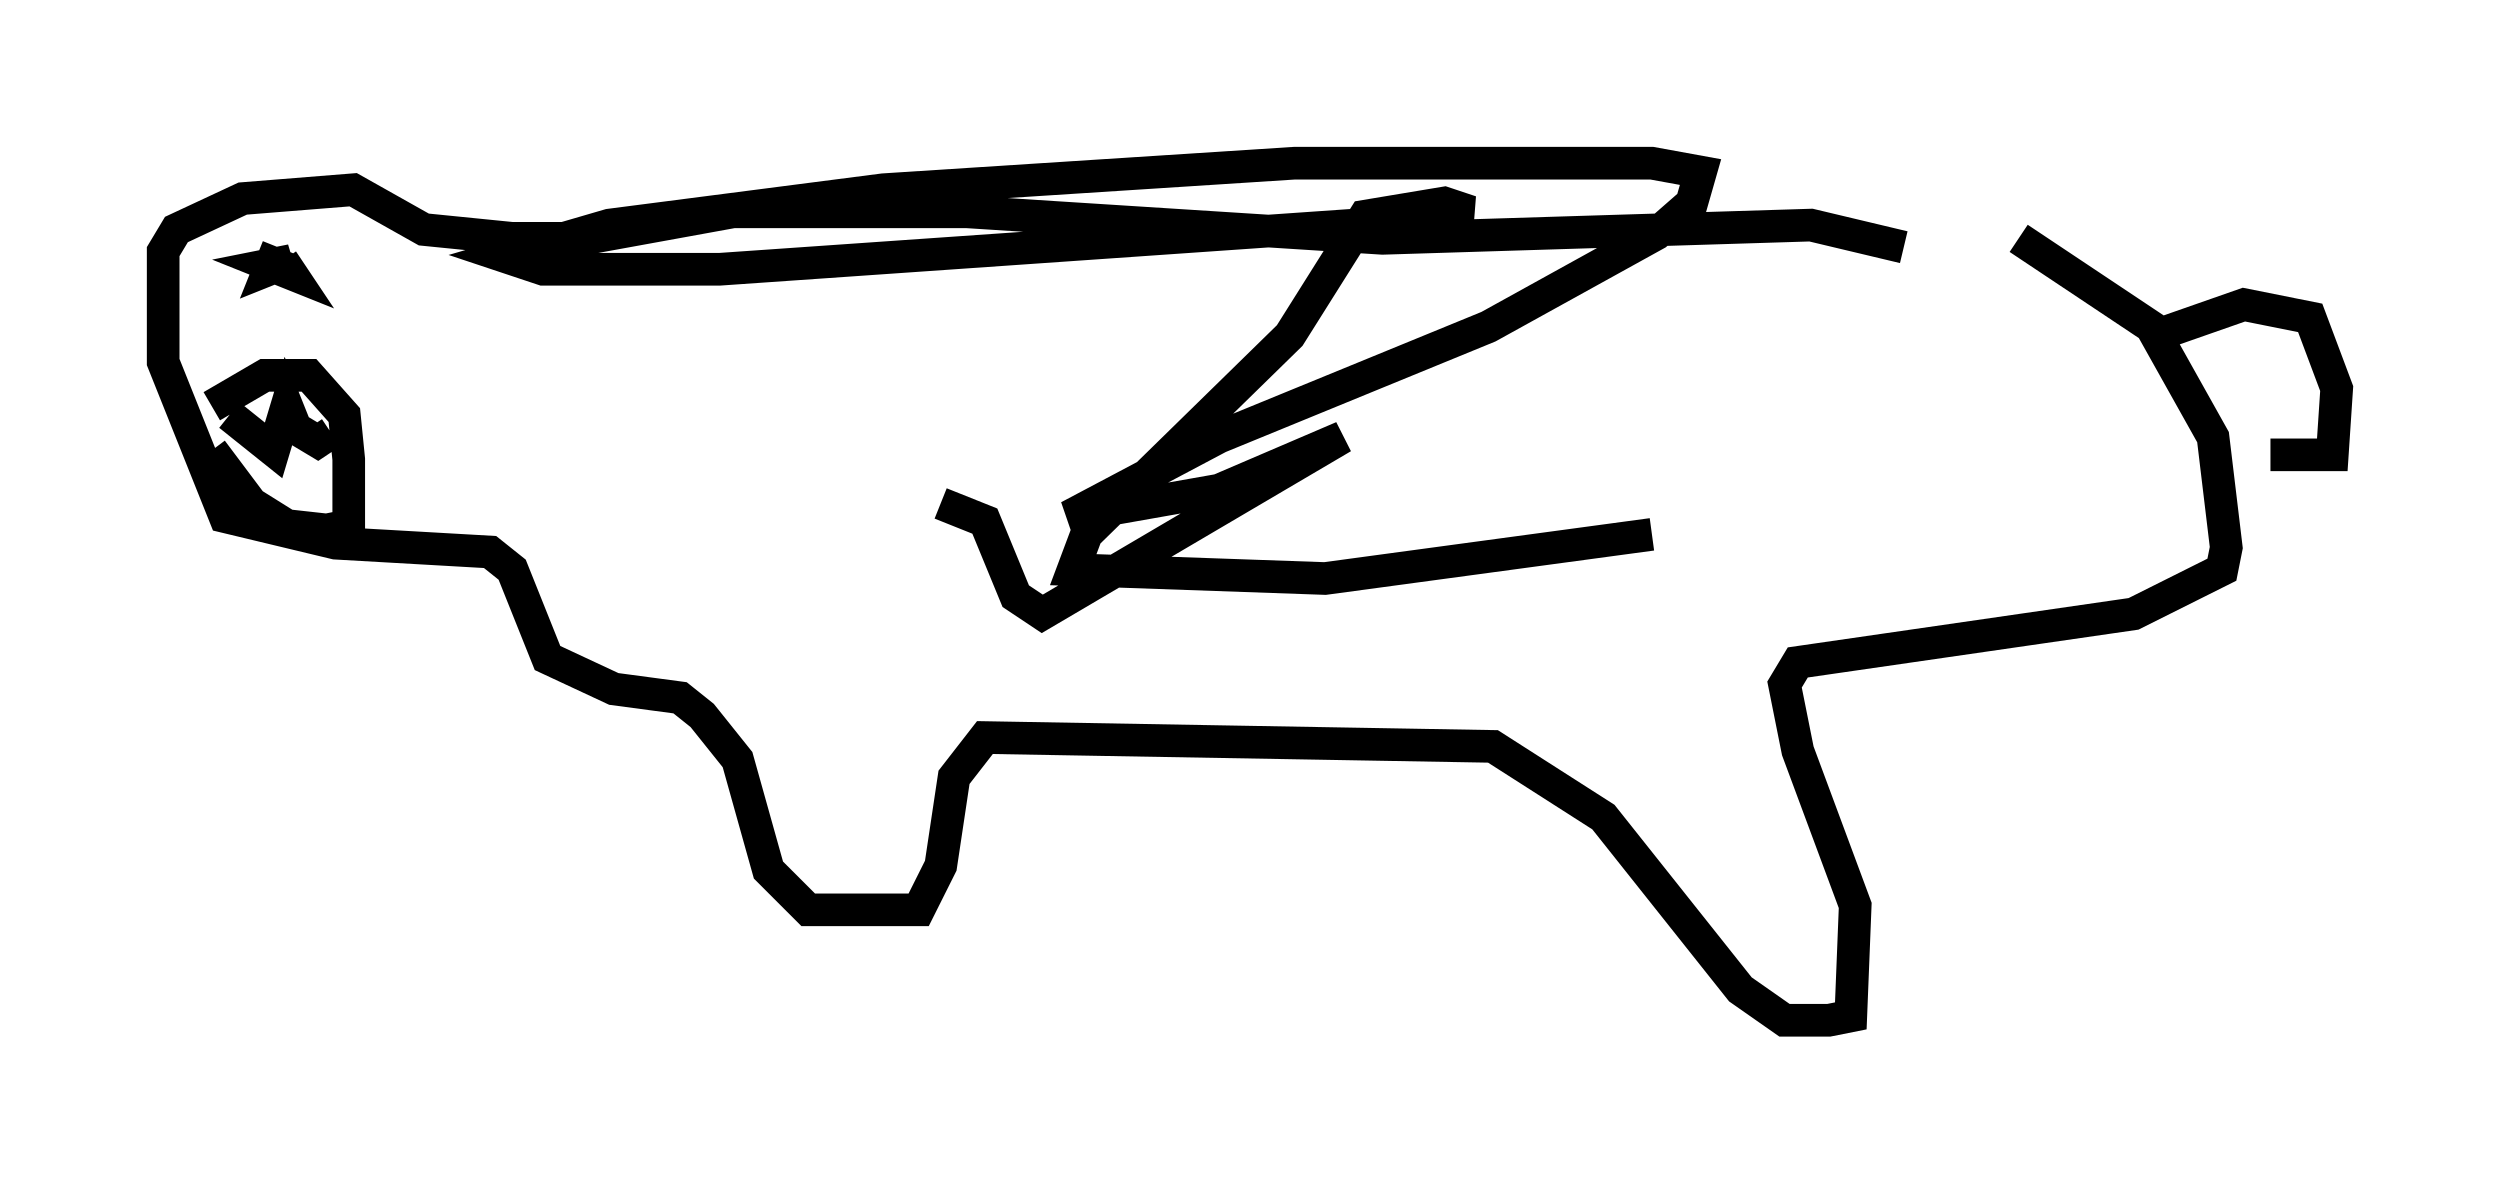 <?xml version="1.0" encoding="utf-8" ?>
<svg baseProfile="full" height="36.251" version="1.1" width="76.576" xmlns="http://www.w3.org/2000/svg" xmlns:ev="http://www.w3.org/2001/xml-events" xmlns:xlink="http://www.w3.org/1999/xlink"><defs /><rect fill="white" height="36.251" width="76.576" x="0" y="0" /><path d="M59.127, 6.624 m2.706, 0.677 l4.059, 2.706 1.894, 3.383 l0.406, 3.383 -0.135, 0.677 l-2.706, 1.353 -10.284, 1.488 l-0.406, 0.677 0.406, 2.03 l1.759, 4.736 -0.135, 3.383 l-0.677, 0.135 -1.353, 0.0 l-1.353, -0.947 -4.195, -5.277 l-3.383, -2.165 -15.561, -0.271 l-0.947, 1.218 -0.406, 2.706 l-0.677, 1.353 -3.383, 0.0 l-1.218, -1.218 -0.947, -3.383 l-1.083, -1.353 -0.677, -0.541 l-2.03, -0.271 -2.03, -0.947 l-1.083, -2.706 -0.677, -0.541 l-4.736, -0.271 -3.383, -0.812 l-1.894, -4.736 0.0, -3.383 l0.406, -0.677 2.03, -0.947 l3.383, -0.271 2.165, 1.218 l2.706, 0.271 2.3, 0.0 l4.465, -0.812 7.172, 0.0 l12.72, 0.812 13.126, -0.406 l2.842, 0.677 m7.713, 2.706 l2.706, -0.947 2.03, 0.406 l0.812, 2.165 -0.135, 2.03 l-1.894, 0.0 m-63.058, -1.488 l1.624, -0.947 1.353, 0.0 l1.083, 1.218 0.135, 1.353 l0.0, 2.03 -0.677, 0.135 l-1.218, -0.135 -1.083, -0.677 l-1.218, -1.624 m0.541, -1.083 l1.353, 1.083 0.406, -1.353 l0.271, 0.677 0.677, 0.406 l0.406, -0.271 m-1.624, -5.683 l-0.271, 0.677 0.677, -0.271 l-0.677, 0.135 0.677, 0.271 l-0.271, -0.406 m20.162, 7.442 l1.353, 0.541 0.947, 2.3 l0.812, 0.541 9.202, -5.413 l-3.789, 1.624 -4.601, 0.812 l4.601, -2.436 8.254, -3.383 l5.142, -2.842 1.083, -0.947 l0.271, -0.947 -1.488, -0.271 l-10.961, 0.0 -12.584, 0.812 l-8.39, 1.083 -3.248, 0.947 l1.218, 0.406 5.413, 0.0 l21.38, -1.488 1.624, -0.271 l-0.812, -0.271 -2.436, 0.406 l-2.3, 3.654 -6.225, 6.089 l-0.406, 1.083 7.713, 0.271 l10.013, -1.353 " fill="none" stroke="black" stroke-width="1" /></svg>